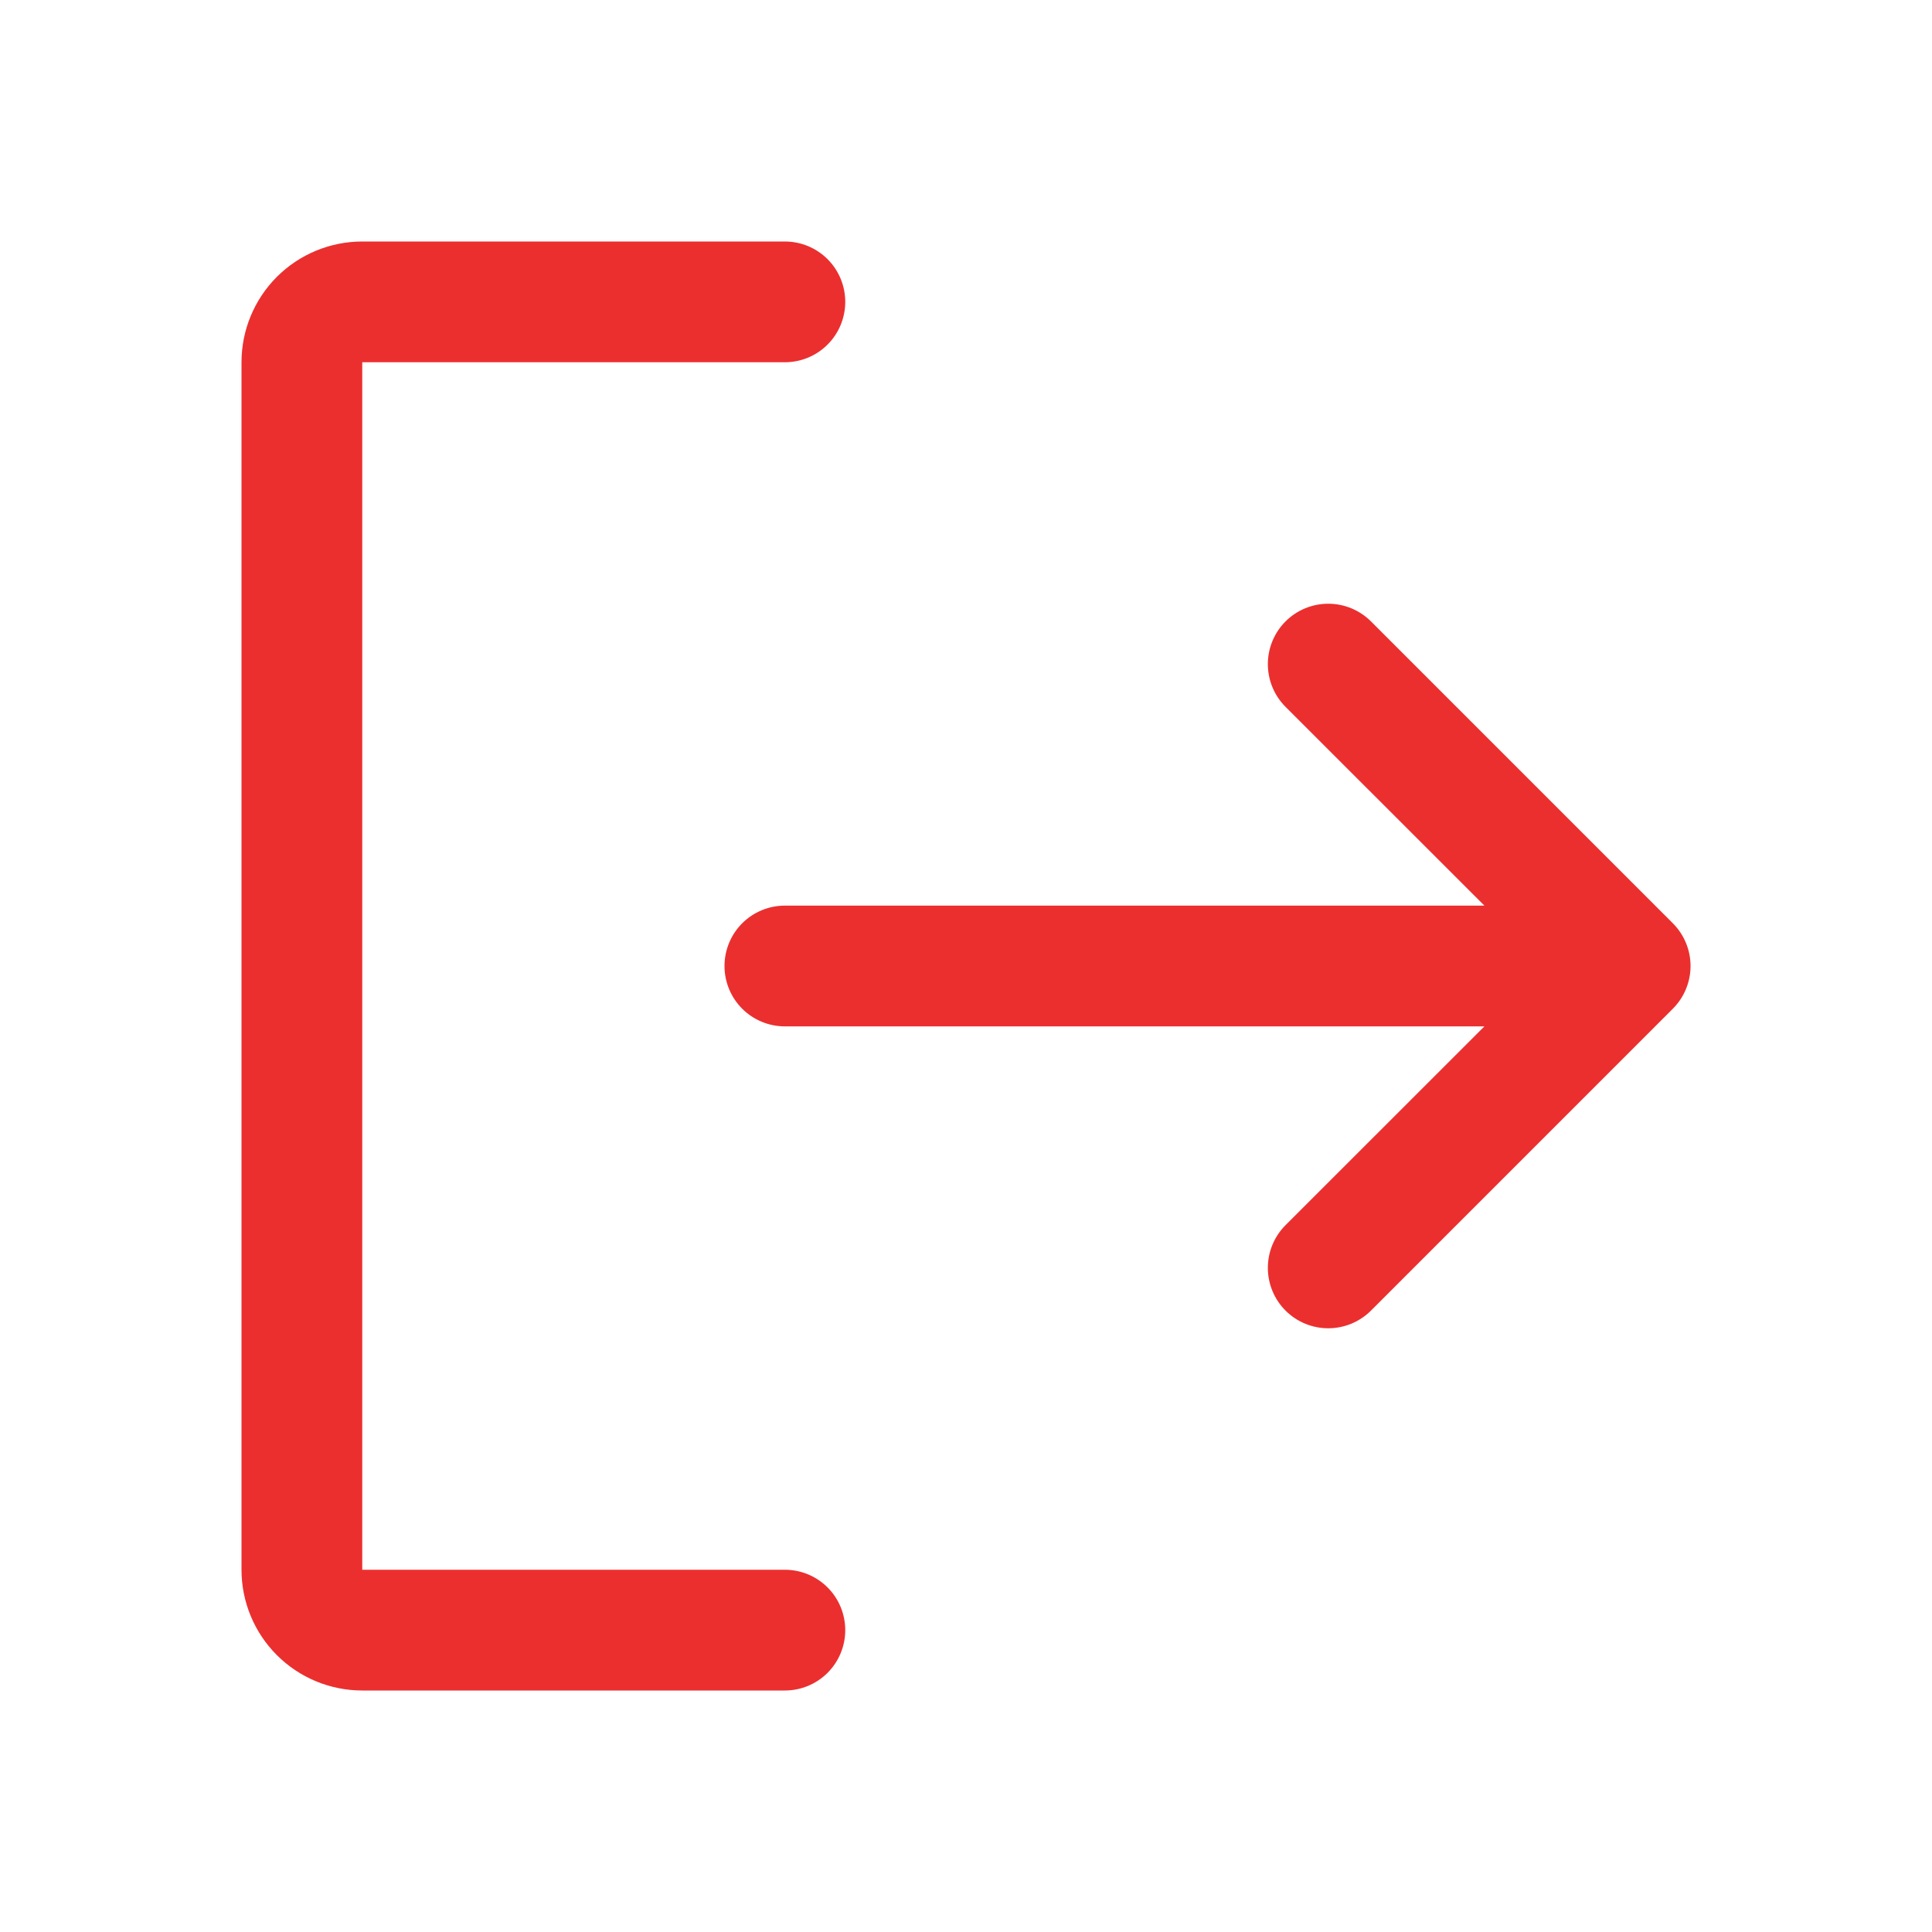 <svg width="80" height="80" viewBox="0 0 80 80" fill="none" xmlns="http://www.w3.org/2000/svg">
<path d="M35 67.5C35 68.163 34.737 68.799 34.268 69.268C33.799 69.737 33.163 70 32.5 70H15C13.674 70 12.402 69.473 11.464 68.535C10.527 67.598 10 66.326 10 65V15C10 13.674 10.527 12.402 11.464 11.464C12.402 10.527 13.674 10 15 10H32.5C33.163 10 33.799 10.263 34.268 10.732C34.737 11.201 35 11.837 35 12.5C35 13.163 34.737 13.799 34.268 14.268C33.799 14.737 33.163 15 32.5 15H15V65H32.5C33.163 65 33.799 65.263 34.268 65.732C34.737 66.201 35 66.837 35 67.5ZM69.269 38.231L56.769 25.731C56.3 25.262 55.663 24.999 55 24.999C54.337 24.999 53.7 25.262 53.231 25.731C52.762 26.2 52.499 26.837 52.499 27.5C52.499 28.163 52.762 28.8 53.231 29.269L61.466 37.5H32.5C31.837 37.5 31.201 37.763 30.732 38.232C30.263 38.701 30 39.337 30 40C30 40.663 30.263 41.299 30.732 41.768C31.201 42.237 31.837 42.5 32.5 42.5H61.466L53.231 50.731C52.762 51.2 52.499 51.837 52.499 52.5C52.499 53.163 52.762 53.8 53.231 54.269C53.7 54.738 54.337 55.001 55 55.001C55.663 55.001 56.3 54.738 56.769 54.269L69.269 41.769C69.501 41.537 69.686 41.261 69.811 40.957C69.937 40.654 70.002 40.328 70.002 40C70.002 39.672 69.937 39.346 69.811 39.043C69.686 38.739 69.501 38.463 69.269 38.231Z" fill="#EB2F2F"/>
</svg>
